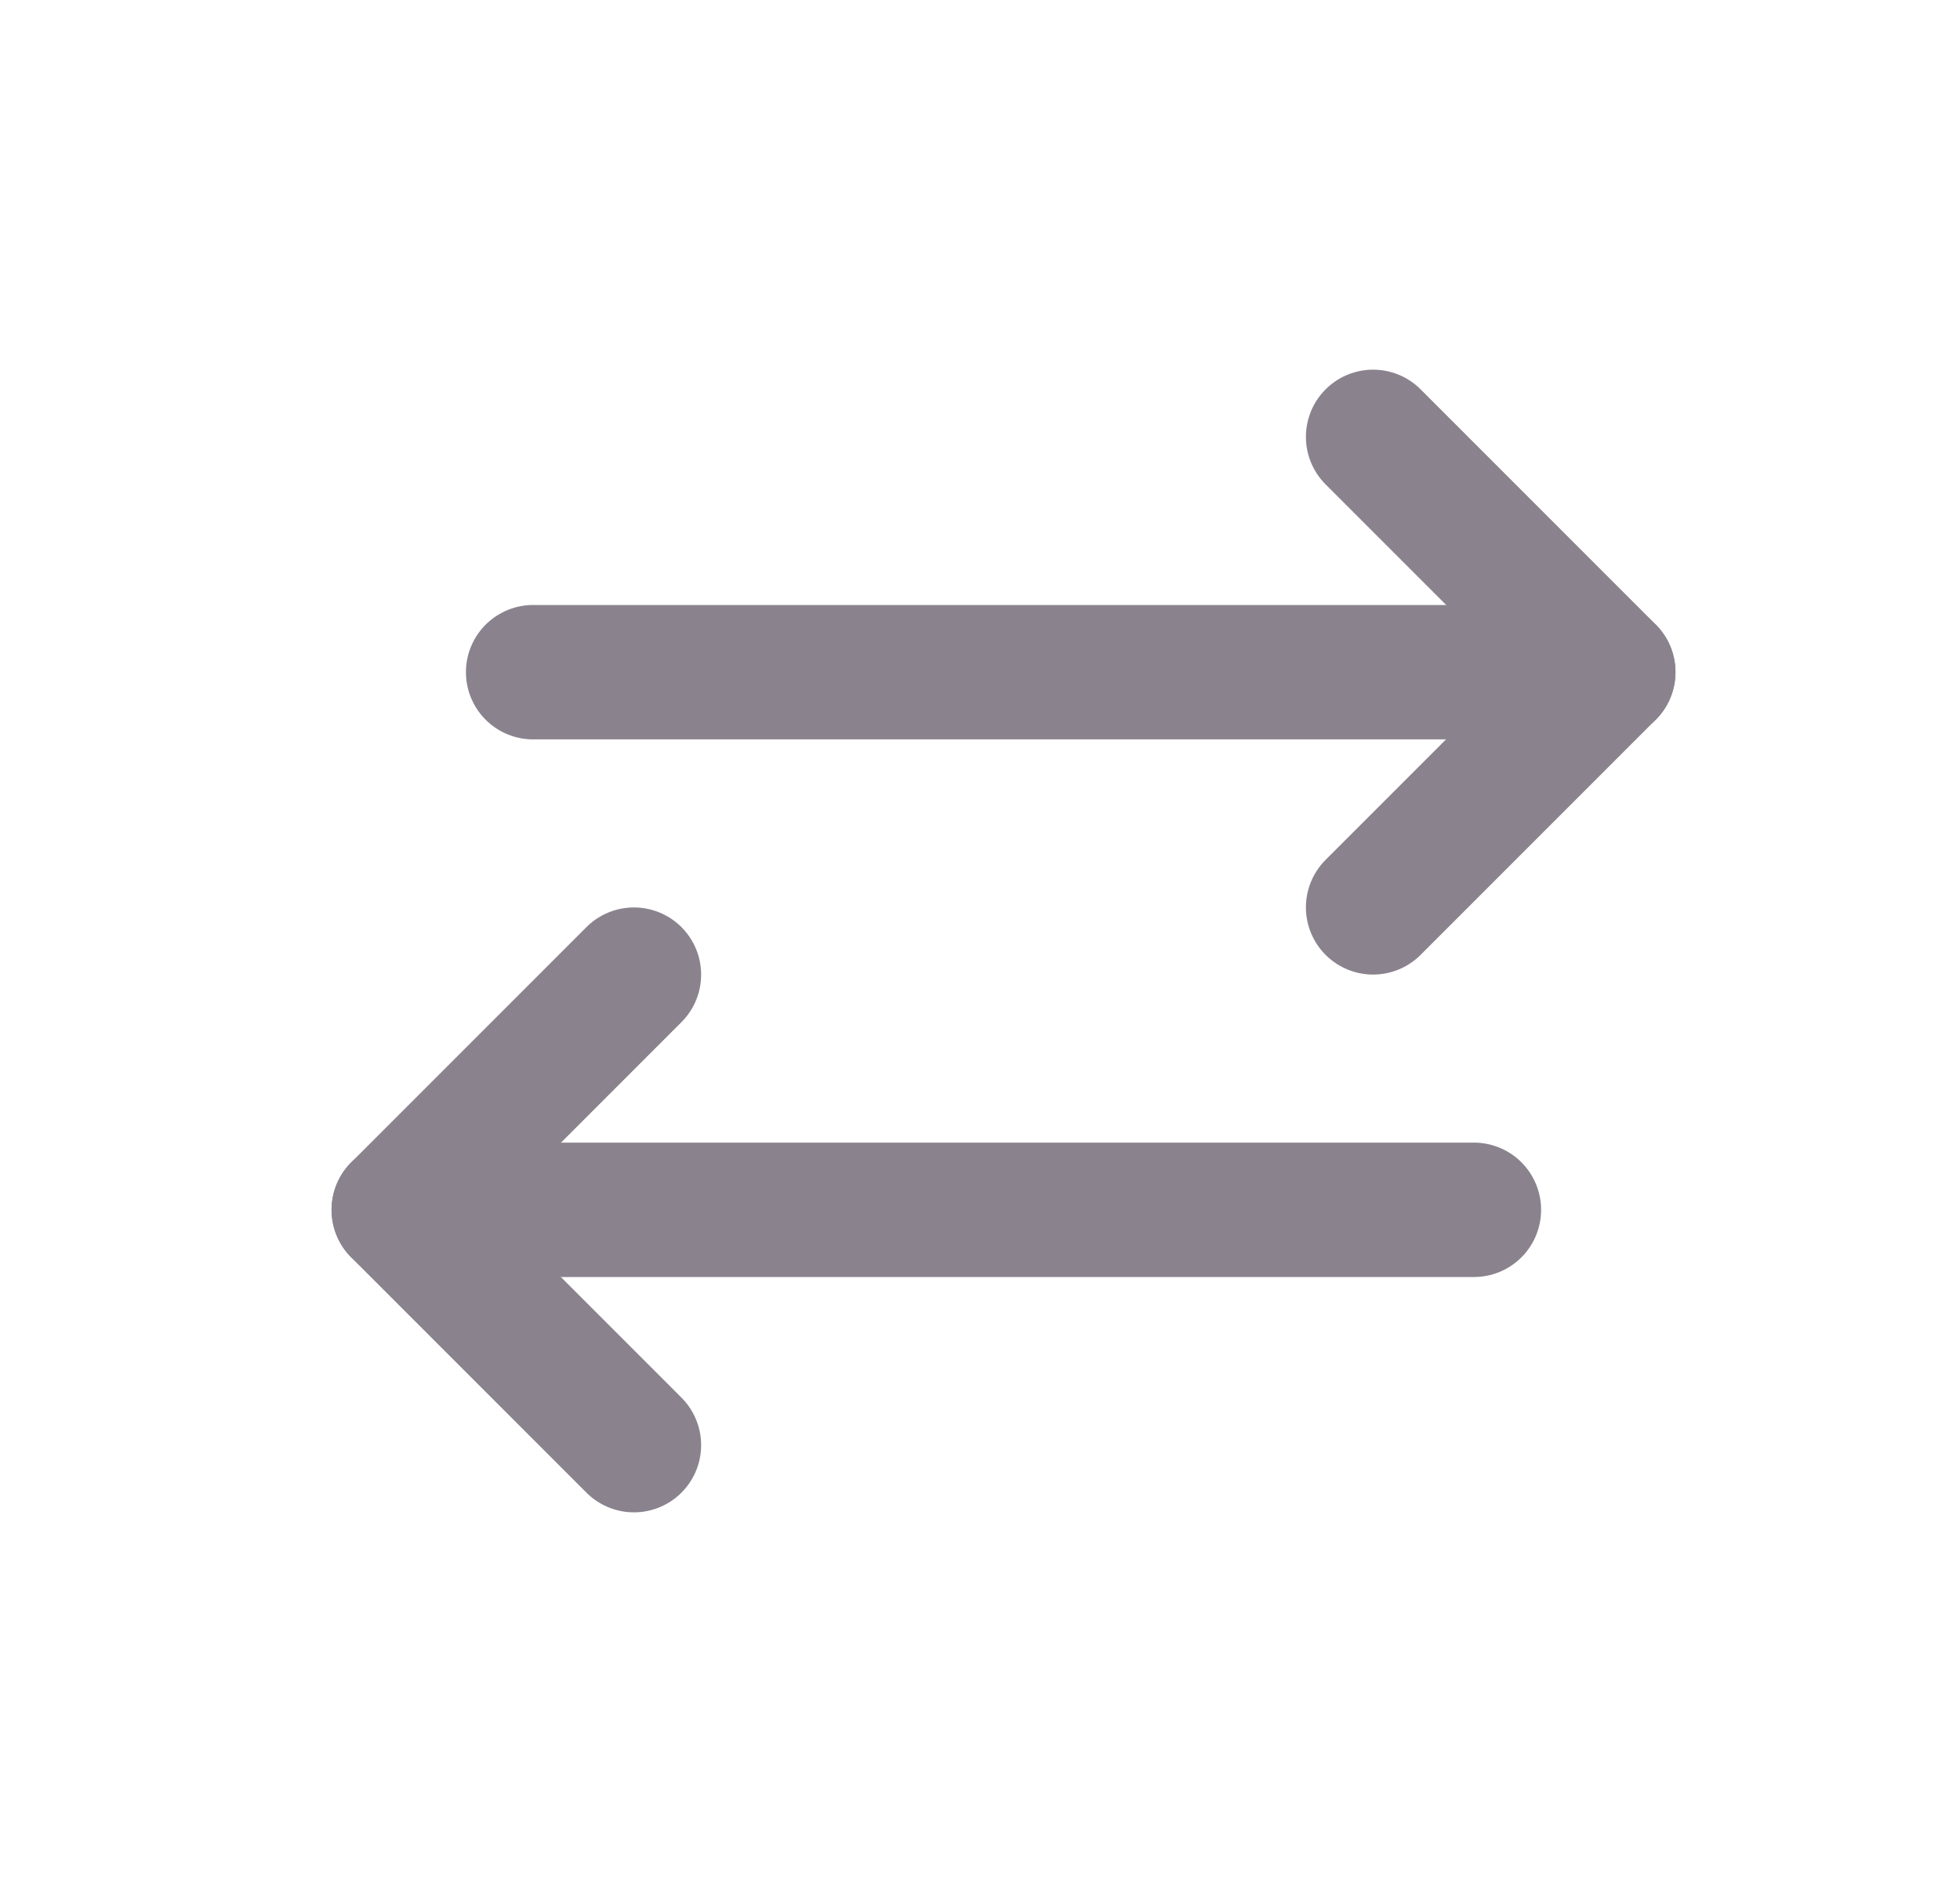 <svg width="25" height="24" viewBox="0 0 25 24" fill="none" xmlns="http://www.w3.org/2000/svg">
<path d="M6.8 8.572H20.514" stroke="#8A838E" stroke-width="1.714" stroke-linecap="round" stroke-linejoin="round"/>
<path d="M17.514 11.571L20.514 8.571L17.514 5.571" stroke="#8A838E" stroke-width="1.714" stroke-linecap="round" stroke-linejoin="round"/>
<path d="M18.8 15.428H5.086" stroke="#8A838E" stroke-width="1.714" stroke-linecap="round" stroke-linejoin="round"/>
<path d="M8.086 12.429L5.086 15.429L8.086 18.429" stroke="#8A838E" stroke-width="1.714" stroke-linecap="round" stroke-linejoin="round"/>
</svg>
